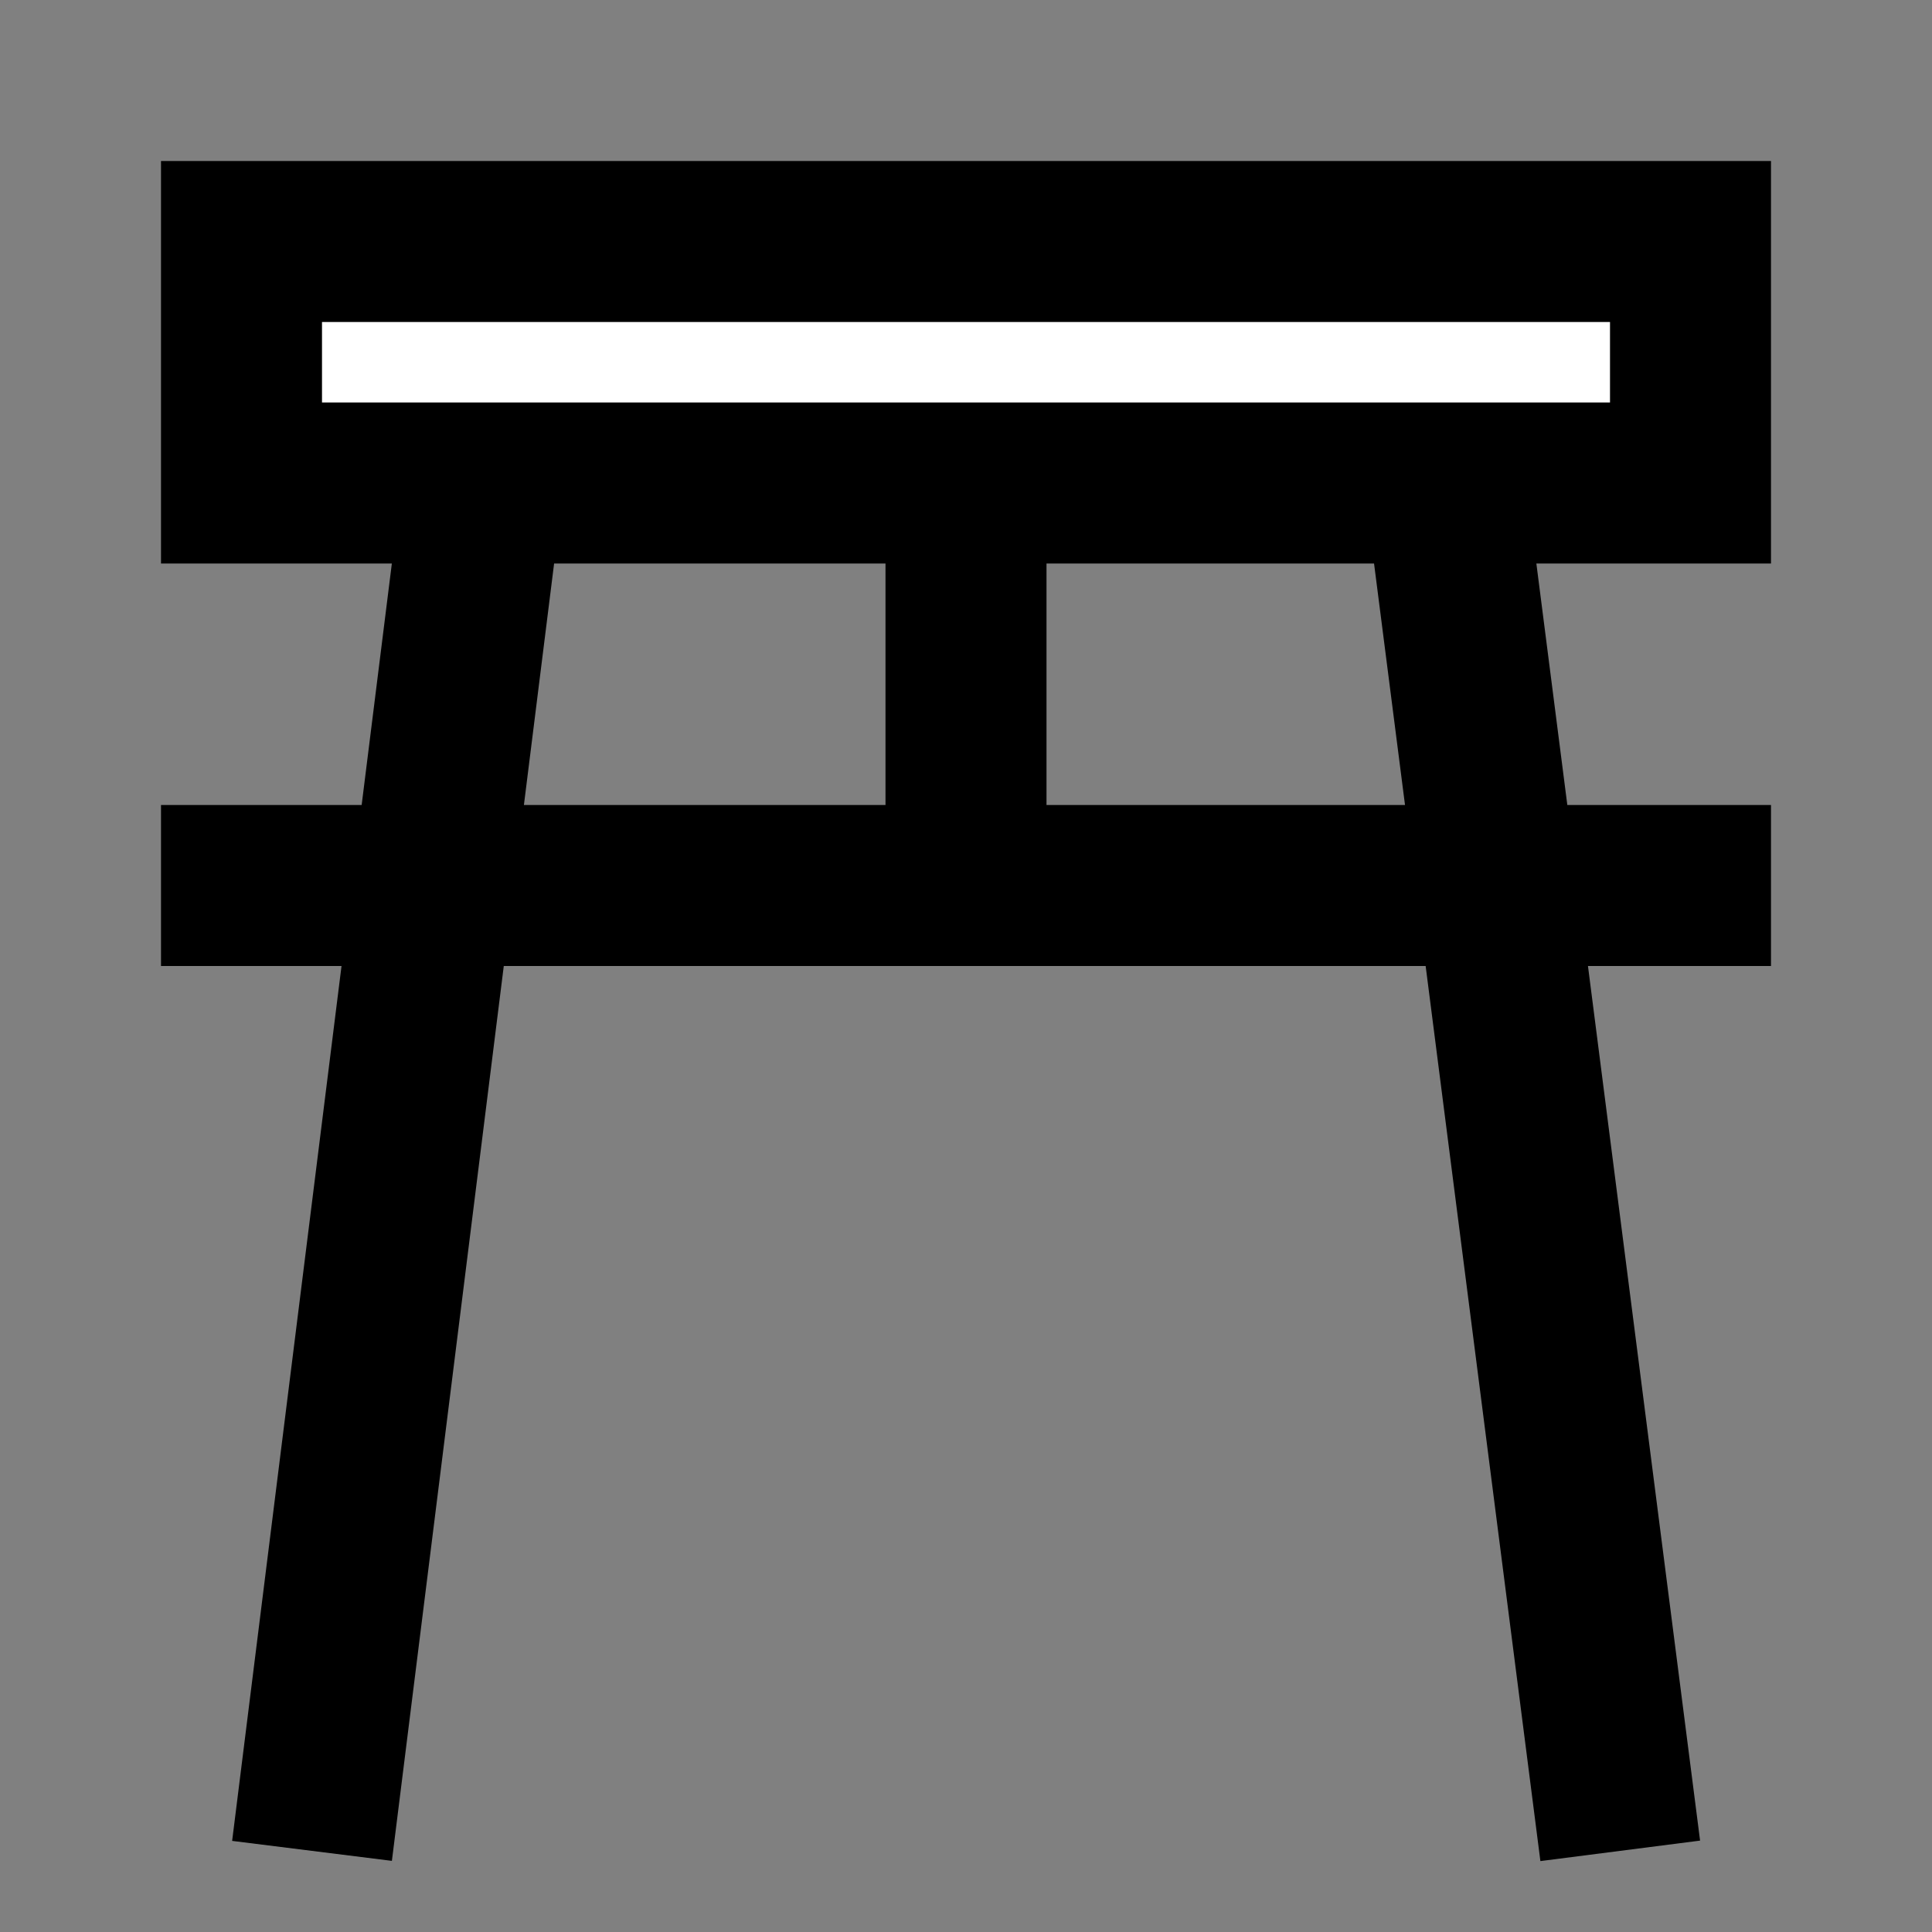<svg width="24" height="24" viewBox="0 0 24 24" fill="none" xmlns="http://www.w3.org/2000/svg">
<rect x="0" y="0" width="24" height="24" fill="#808080" stroke="none"/>
<g id="archway-1">
<path id="fill1" d="M3 3H12H21V6H17.949H12H6H3V3Z" fill="white"/>
<path id="stroke1" d="M12 6V11M12 6H3V3H21V6H12ZM12 11H3M12 11H21M4 22L5.938 6.5M20 22L18.013 6.5" stroke="black" stroke-width="2" stroke-linecap="square"/>
</g>
</svg>
